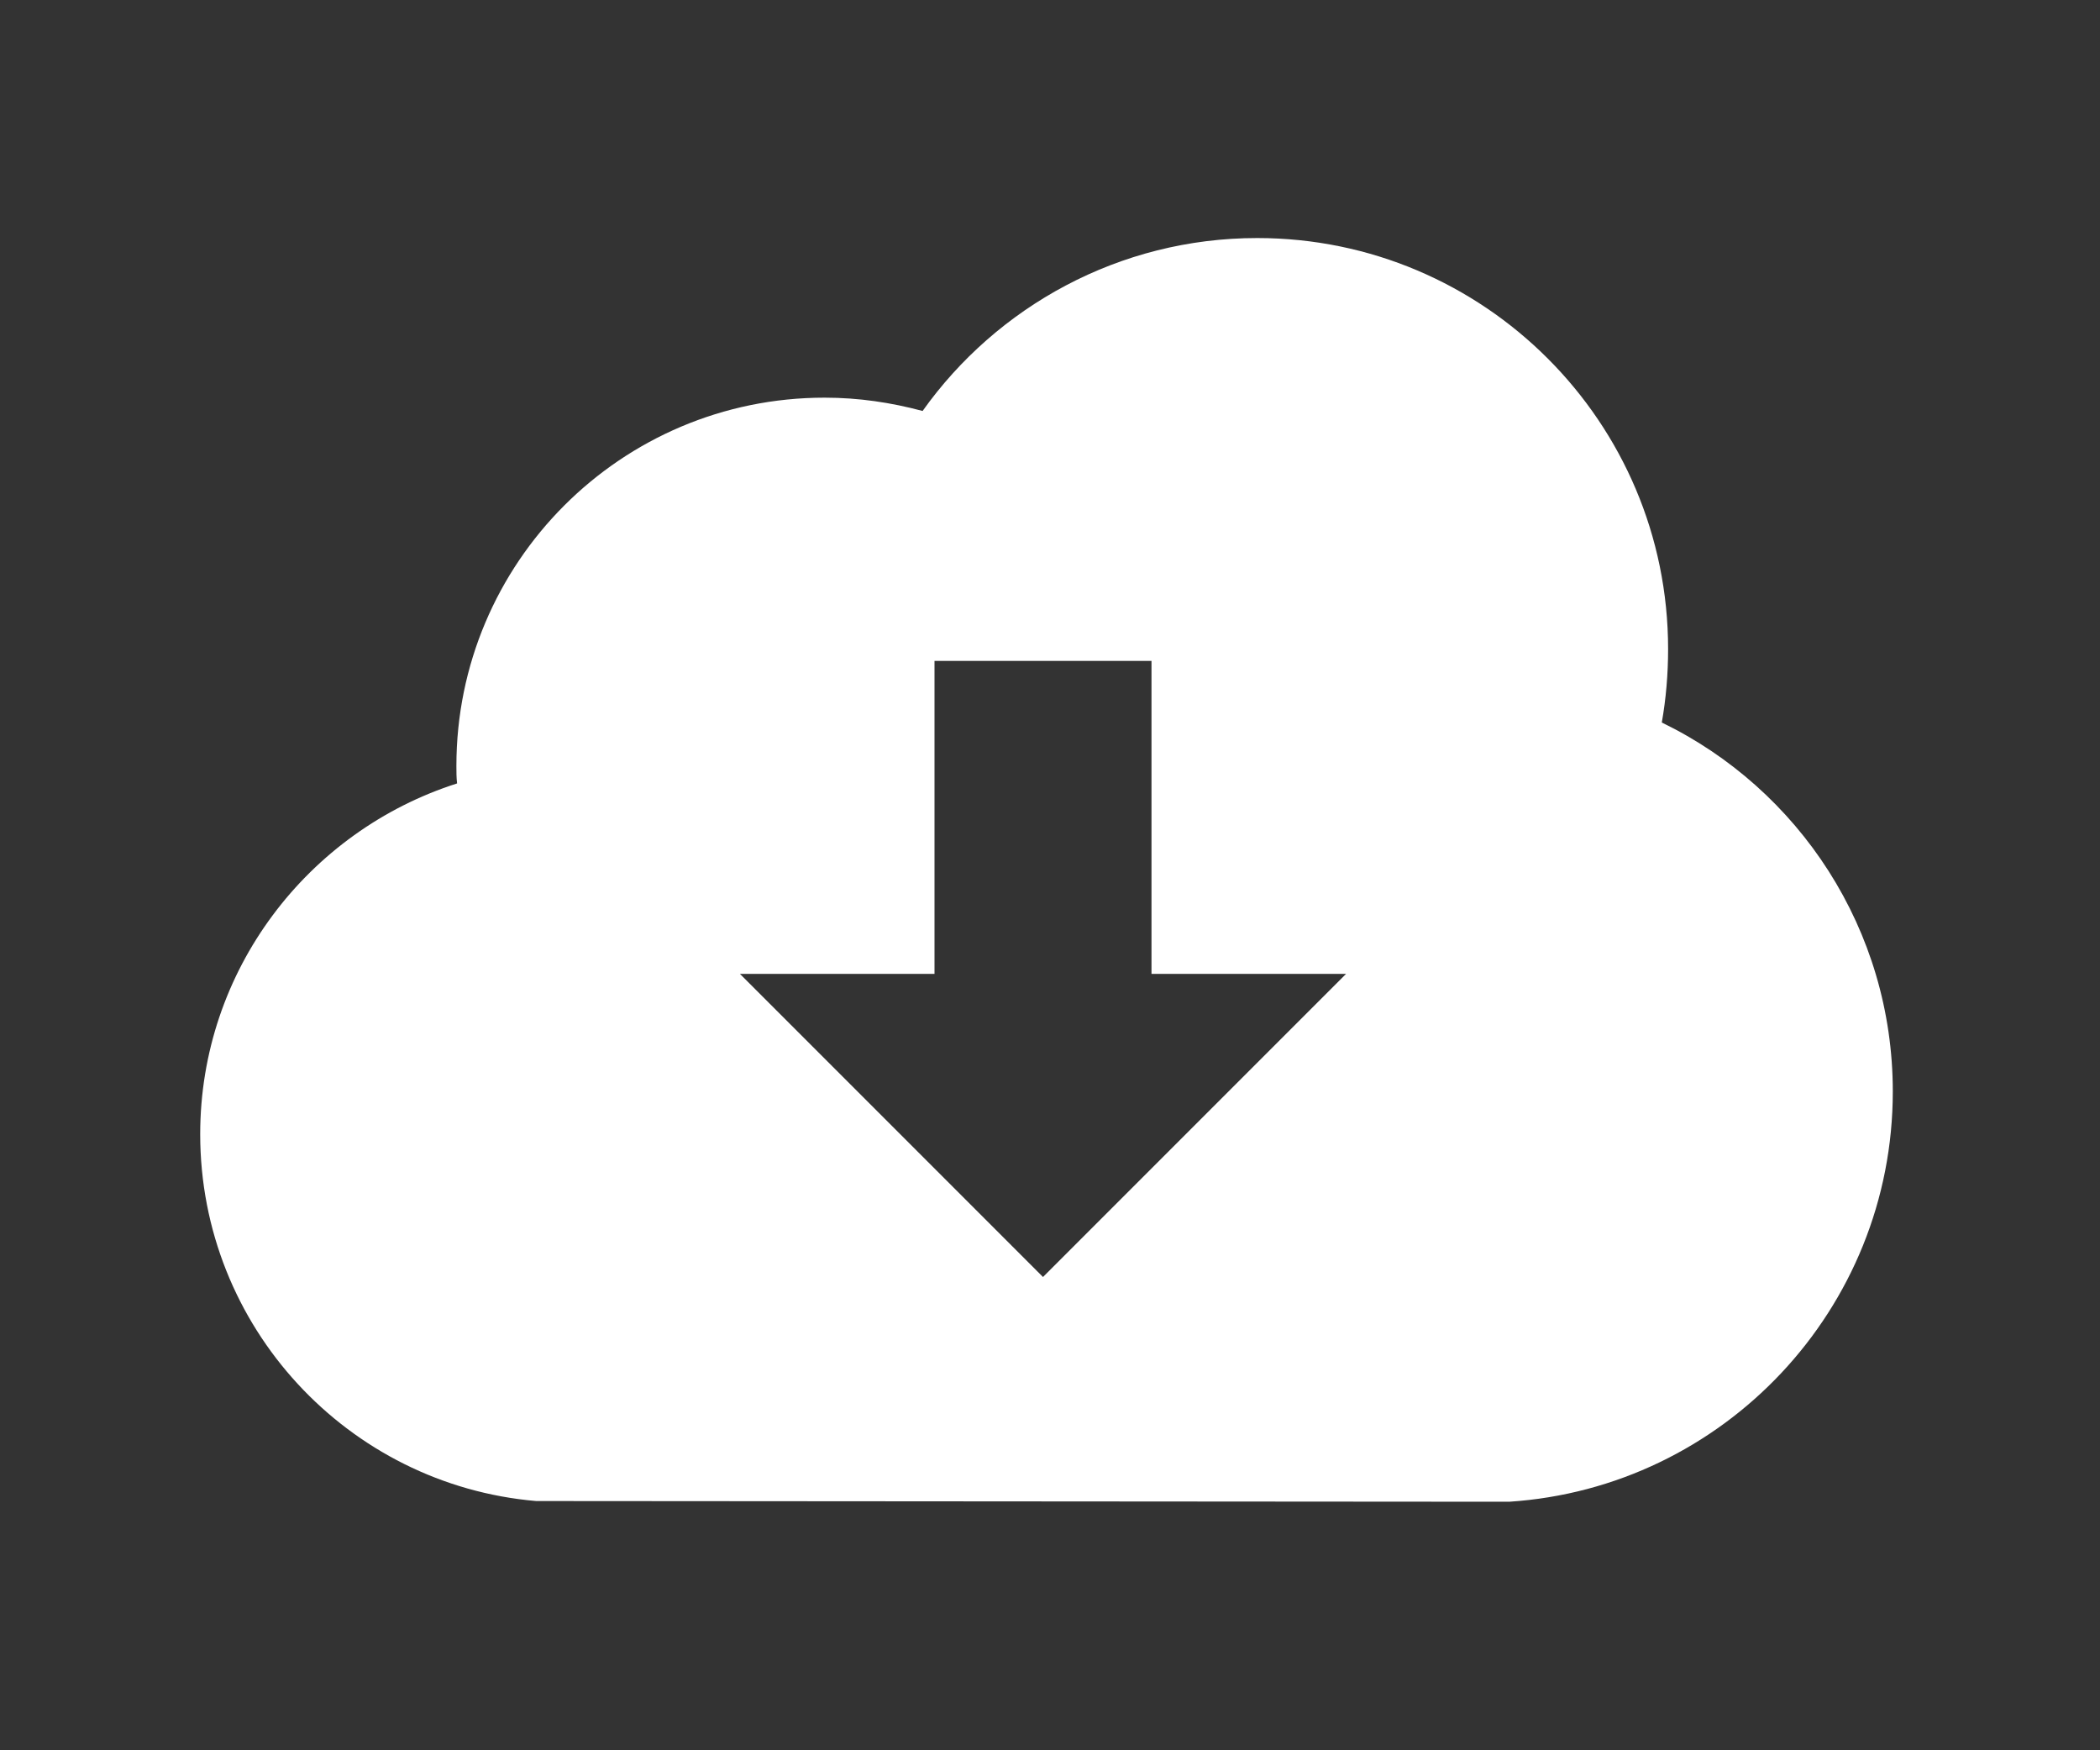 <?xml version="1.0" encoding="utf-8"?>
<!-- Generator: Adobe Illustrator 23.0.2, SVG Export Plug-In . SVG Version: 6.00 Build 0)  -->
<svg version="1.1" id="Capa_1" xmlns="http://www.w3.org/2000/svg" xmlns:xlink="http://www.w3.org/1999/xlink" x="0px" y="0px"
	 viewBox="0 0 300 250" style="enable-background:new 0 0 300 250;" xml:space="preserve">
<rect x="0" y="0" width="300" height="250" fill="#333333" stroke="none"/>
<style type="text/css">
	.st0{fill:#FFFFFF;}
</style>
<path class="st0" d="M237.4,103.2c0.6-3.4,0.9-6.9,0.9-10.5c0-32.4-26.3-58.7-58.7-58.7c-19.7,0-37.2,9.8-47.8,24.7
	c-4.5-1.2-9.1-1.9-14-1.9c-29.1,0-52.6,23.6-52.6,52.6c0,0.8,0,1.7,0.1,2.5C44,118.7,28.6,138.6,28.6,162c0,27.5,21.1,50.1,48,52.4
	l139,0.1c30.6-2,54.8-27.5,54.8-58.6C270.4,132.8,257,112.7,237.4,103.2z M149,182.4l-43.3-43.3h27.8V94.4h31v44.7h27.8L149,182.4z"
	/>
</svg>
